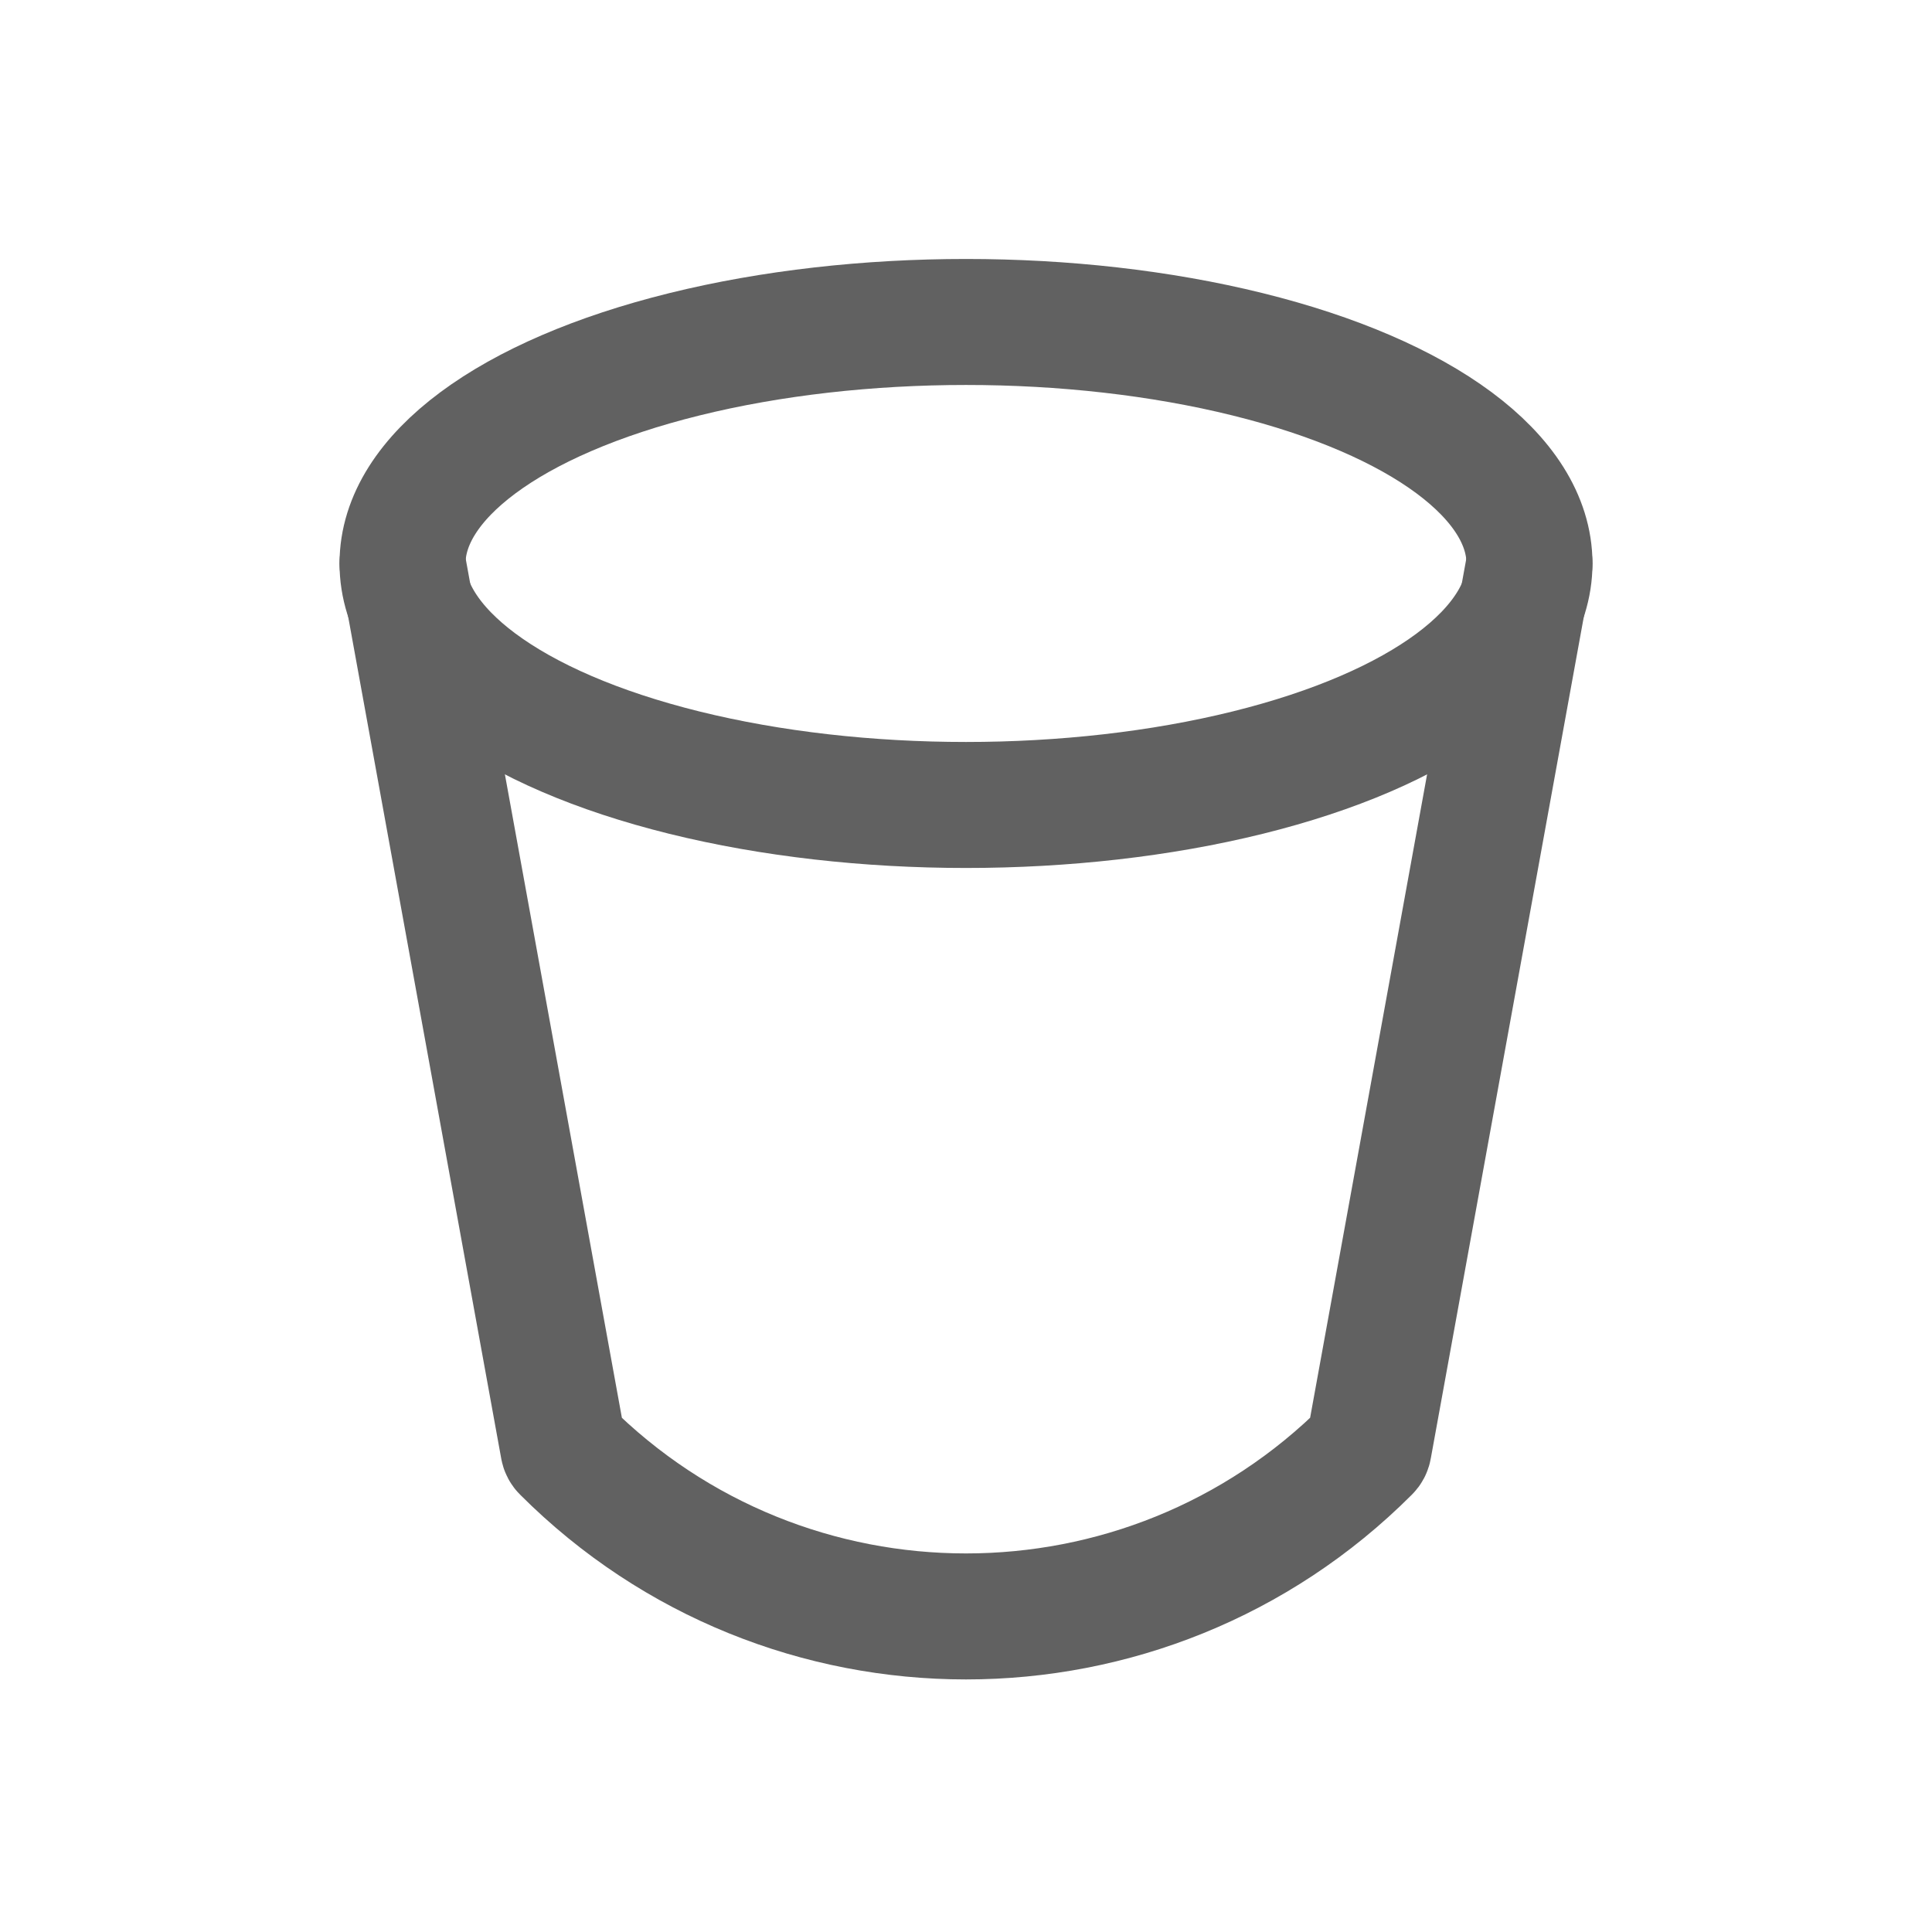 <svg width="23" height="23" viewBox="0 0 23 23" fill="none" xmlns="http://www.w3.org/2000/svg">
<ellipse cx="11.5" cy="6.708" rx="6.708" ry="2.875" stroke="#616161" stroke-width="1.5" stroke-linecap="round"/>
<path d="M4.792 6.708L6.705 17.23C6.707 17.243 6.713 17.255 6.723 17.264V17.264C9.361 19.903 13.639 19.903 16.277 17.264V17.264C16.287 17.255 16.293 17.243 16.295 17.23L18.208 6.708" stroke="#616161" stroke-width="1.5" stroke-linecap="round"/>
</svg>
